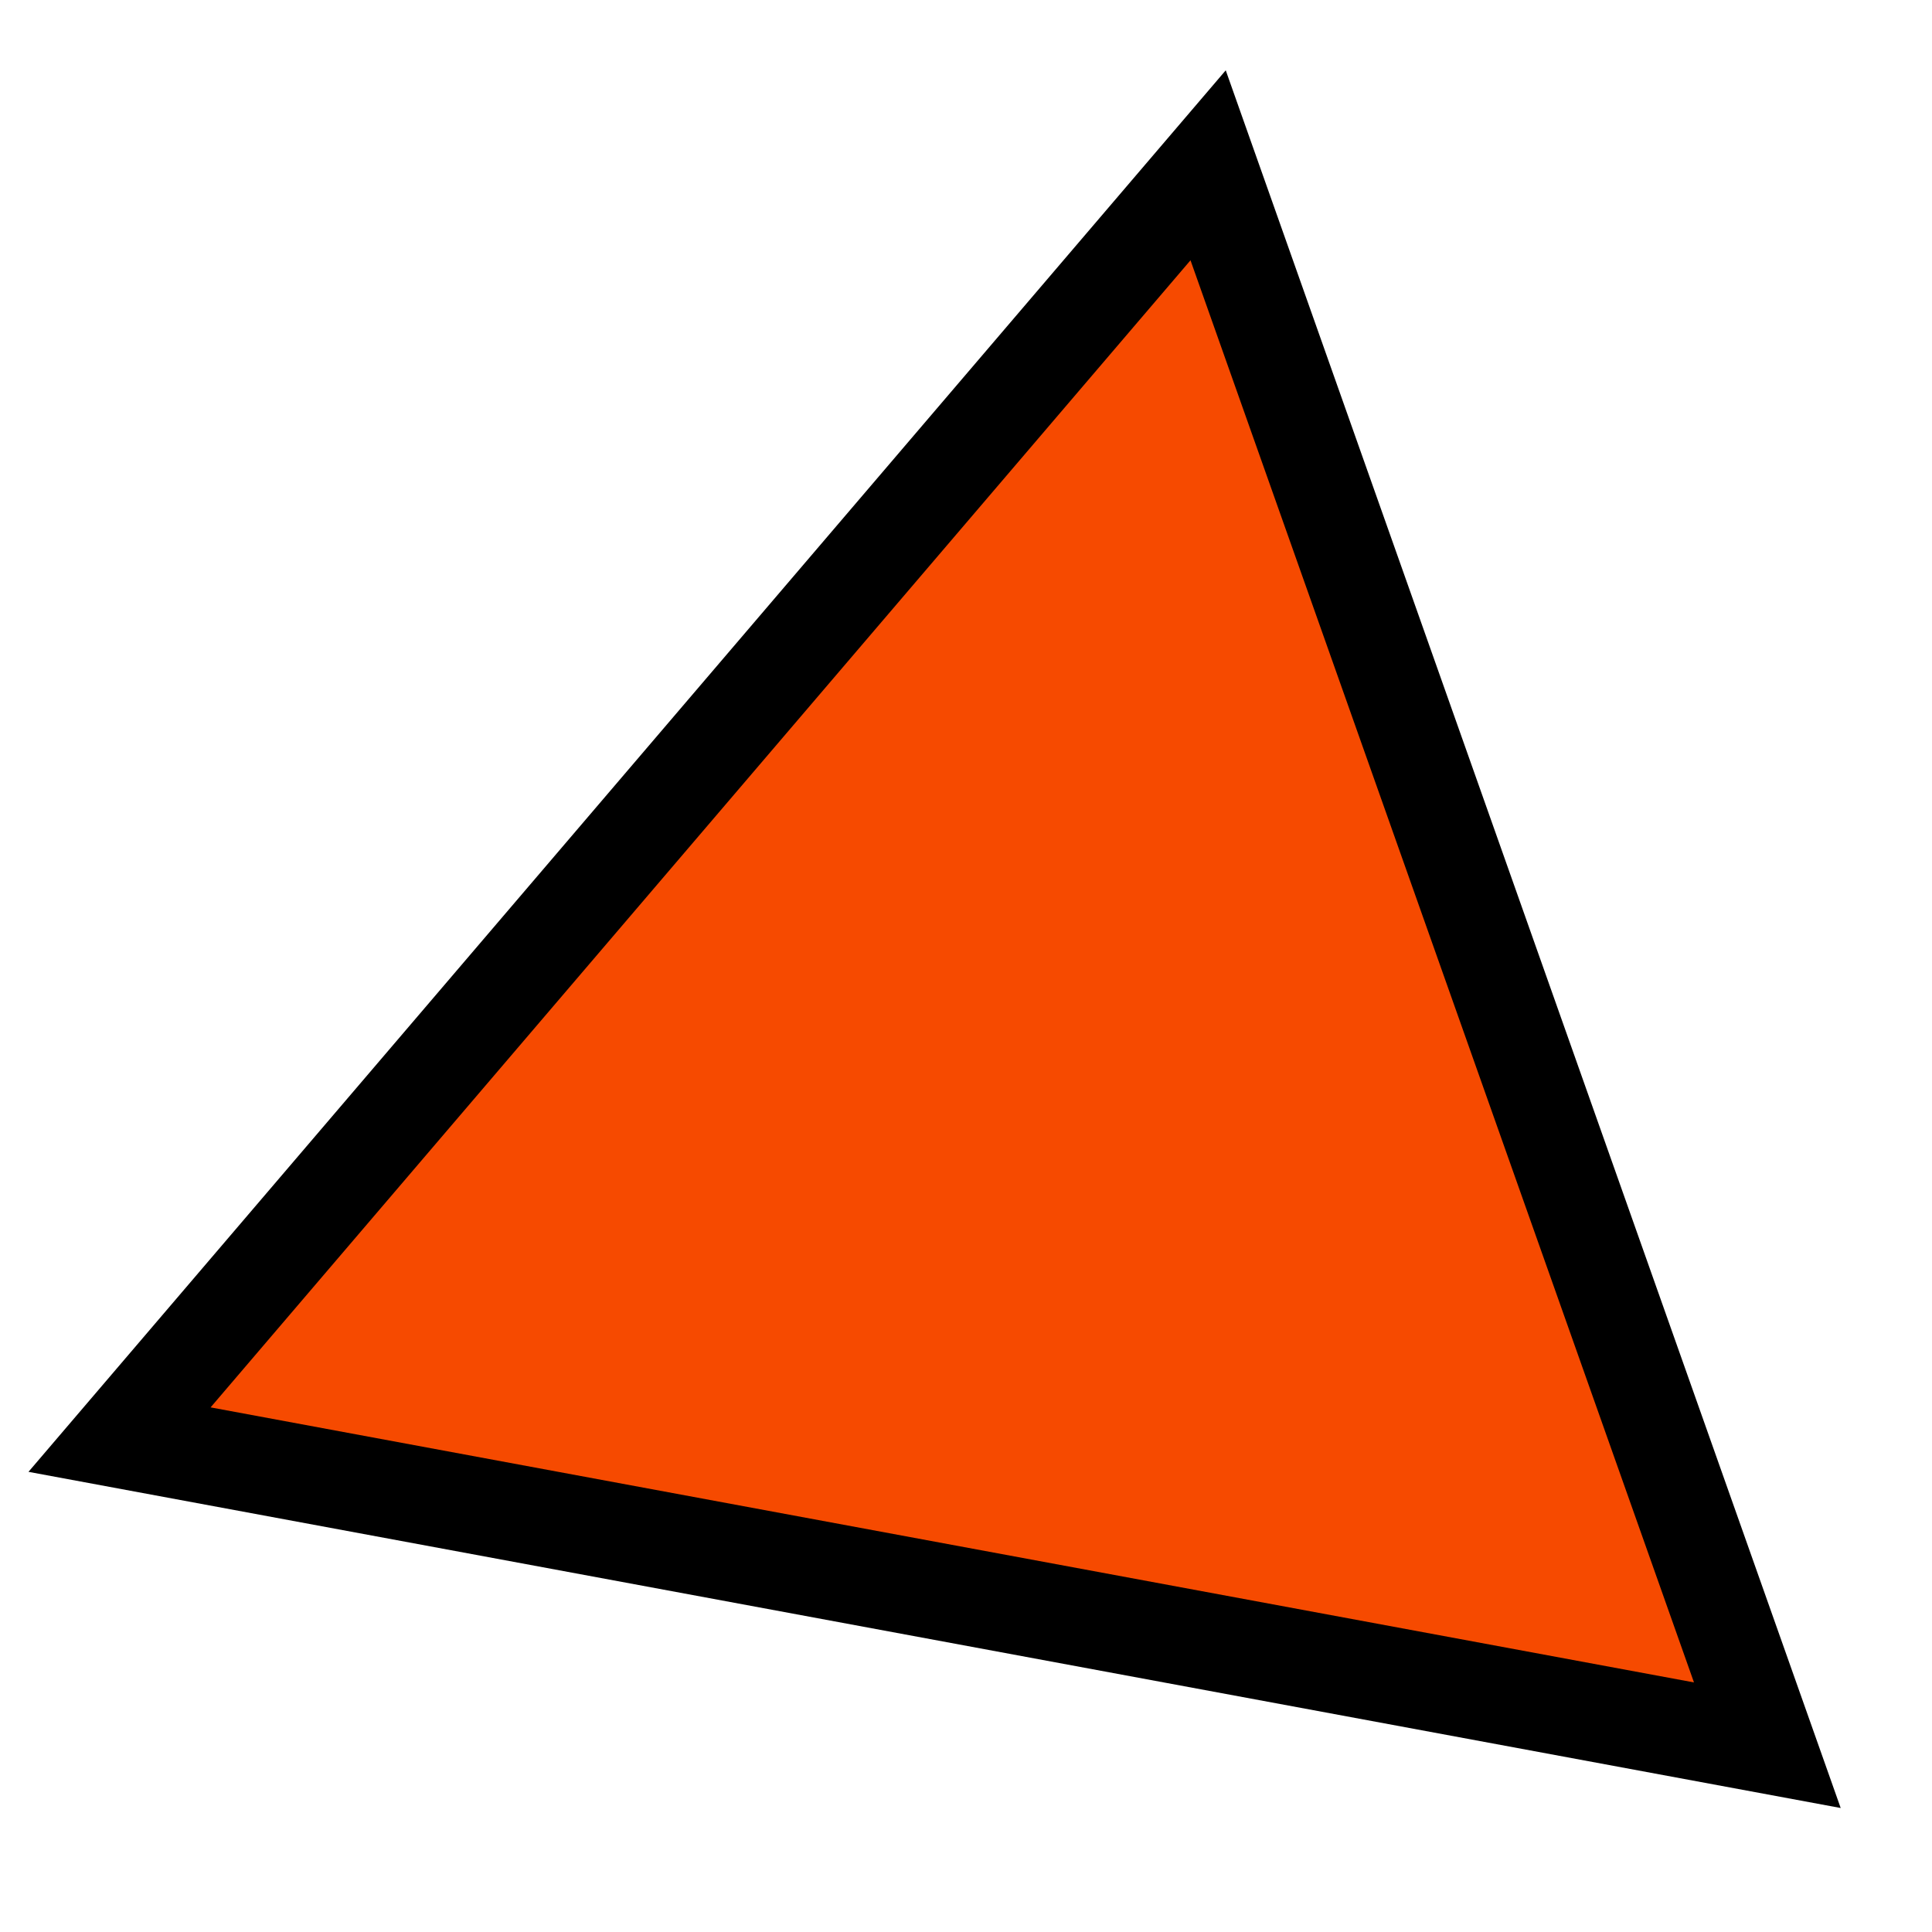 <svg id="Layer_1" data-name="Layer 1" xmlns="http://www.w3.org/2000/svg" viewBox="0 0 500 500"><defs><style>.cls-1{fill:#f64a00;}</style></defs><polygon class="cls-1" points="30.94 372.57 312.66 42.78 457.41 451.65 30.94 372.57"/><path d="M308.1,67.36,438.4,435.41,54.5,364.23,308.1,67.36m9.12-49.16L7.37,380.91l469,87L317.22,18.2Z"/></svg>